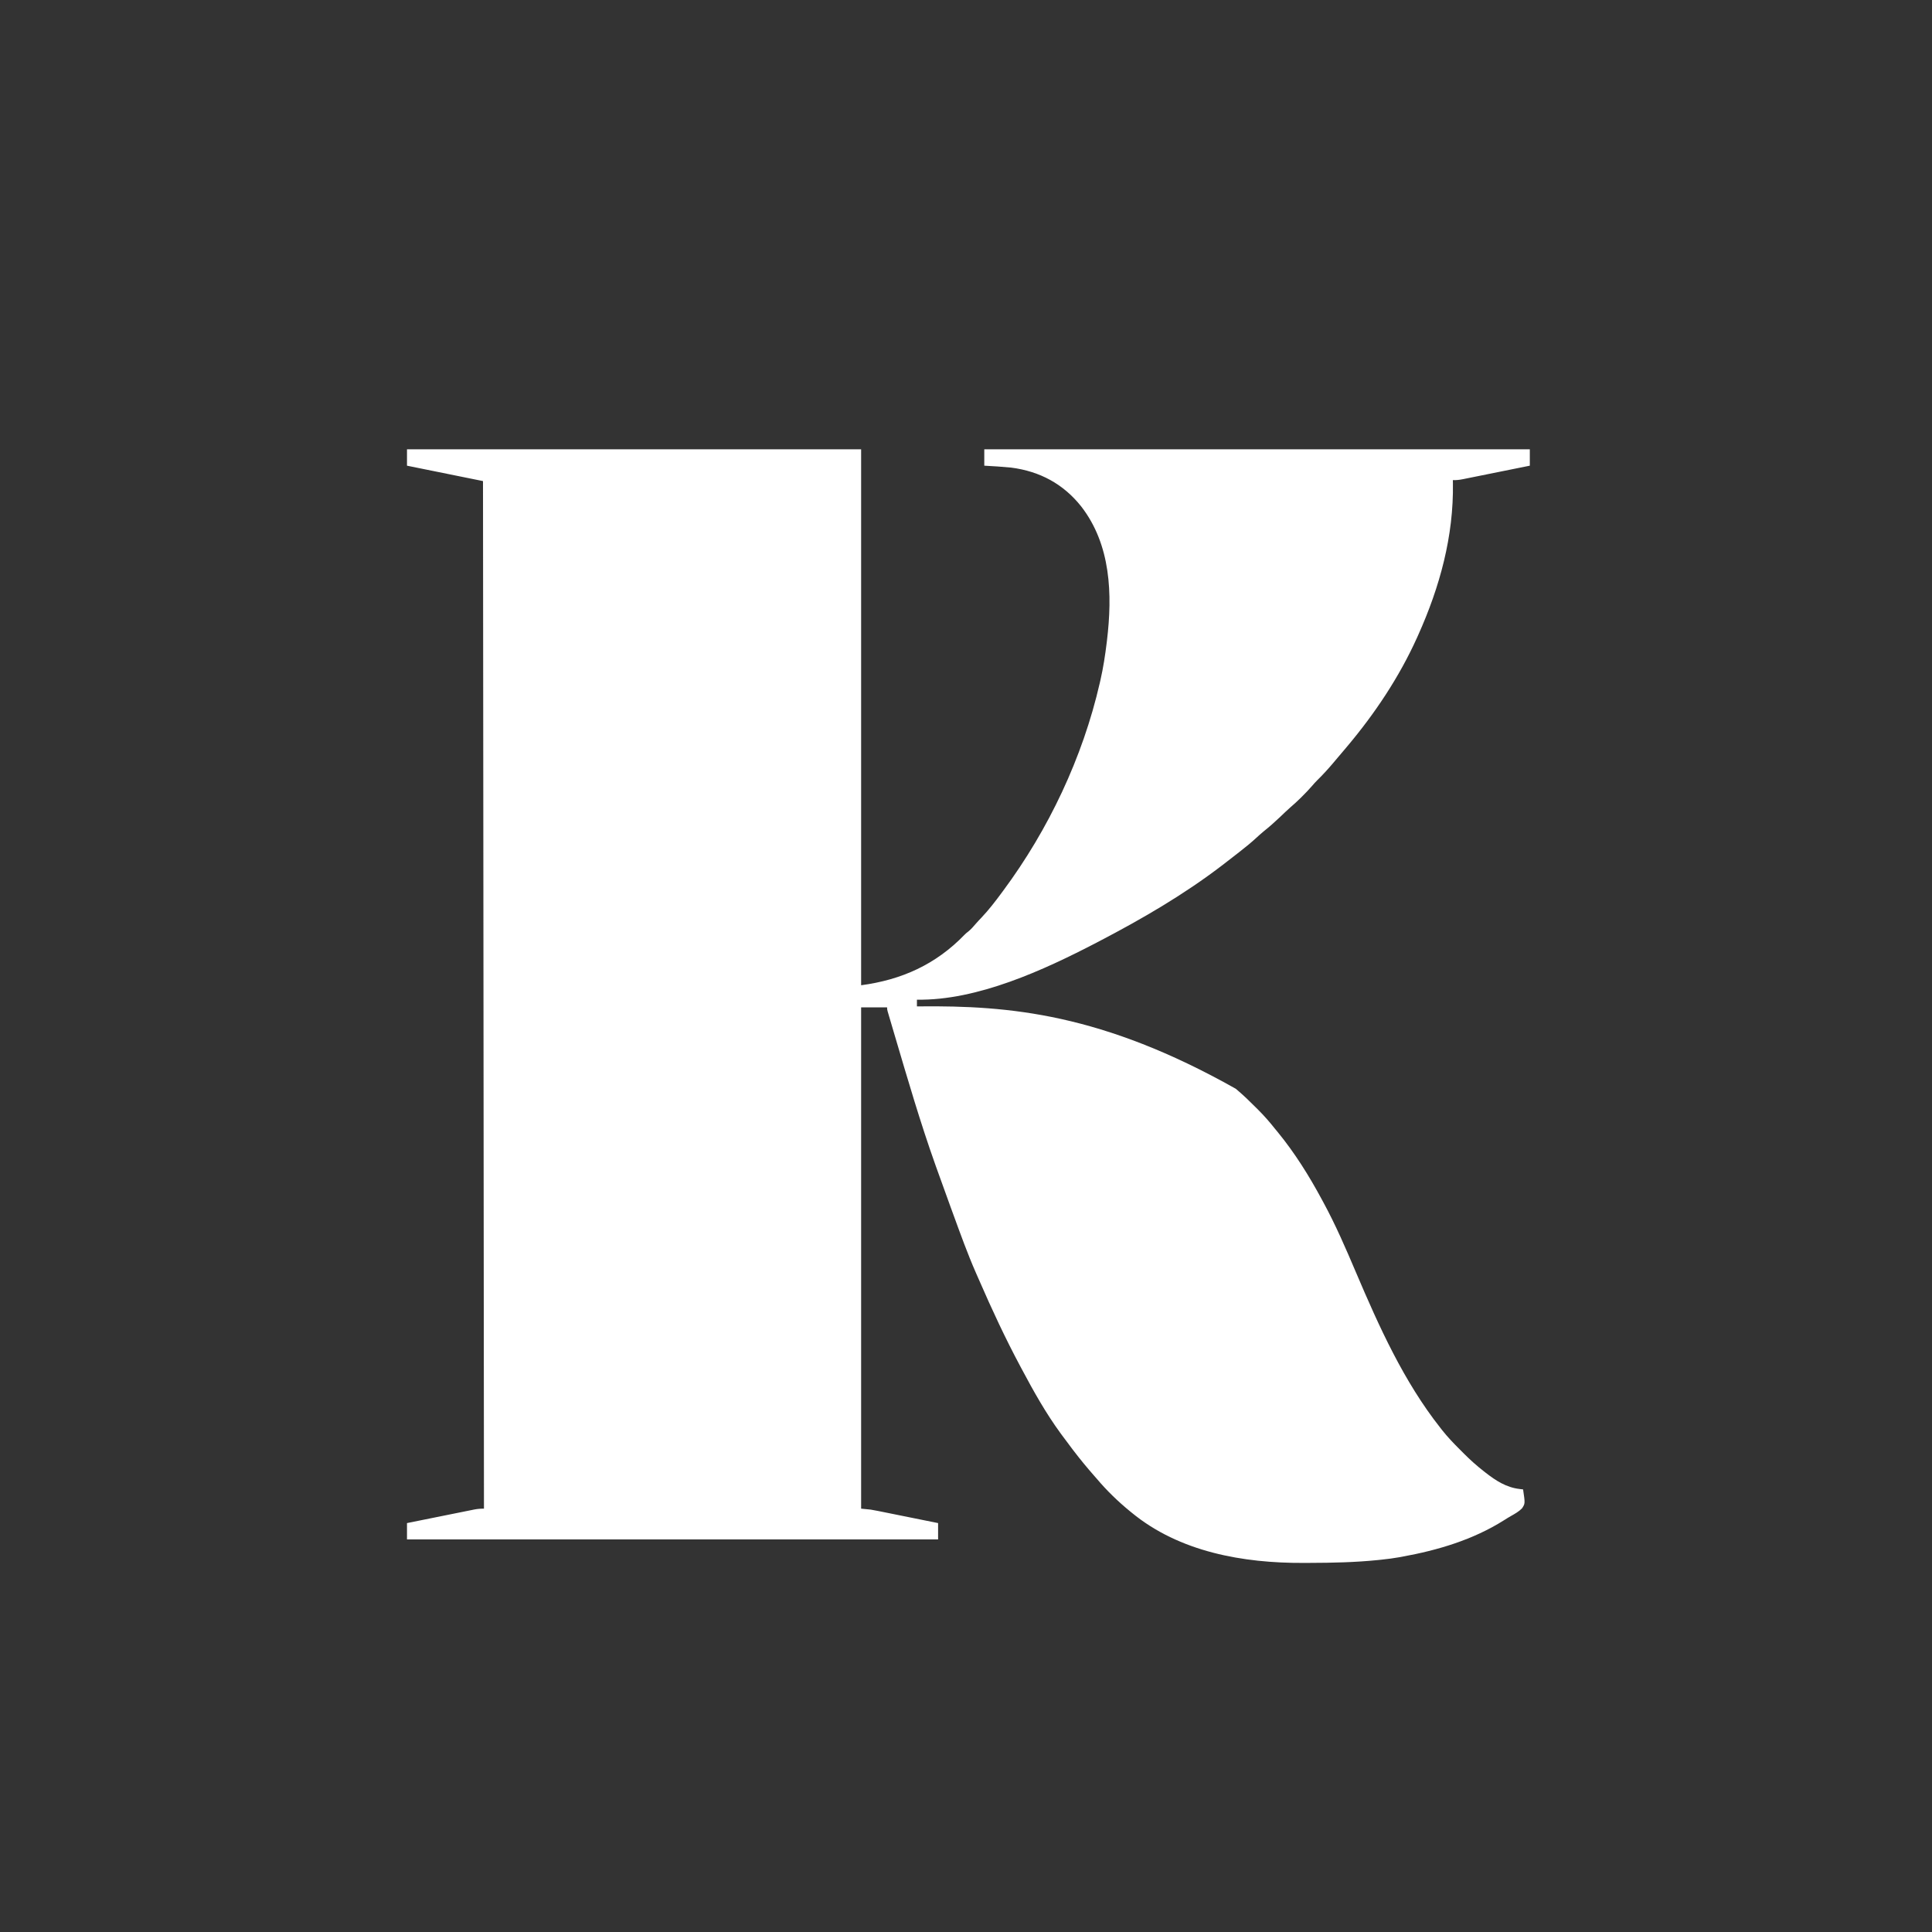 <?xml version="1.0" encoding="UTF-8"?>
<svg version="1.1" xmlns="http://www.w3.org/2000/svg" width="2008" height="2008">
<rect width="100%" height="100%" fill="#333333" stroke="none"/>
<path d="M0 0 C155.76 0 311.52 0 472 0 C472 183.81 472 367.62 472 557 C514.098 551.387 549.541 535.455 579.371 504.629 C581 503 581 503 583.562 501 C586.353 498.71 588.536 496.181 590.871 493.438 C592.895 491.12 594.992 488.889 597.113 486.661 C604.742 478.596 611.413 469.925 618 461 C618.807 459.915 618.807 459.915 619.629 458.808 C666.812 395.188 702.299 320.251 720 243 C720.37 241.405 720.37 241.405 720.748 239.777 C723.682 226.905 725.658 213.969 727.25 200.875 C727.333 200.191 727.417 199.508 727.502 198.803 C733.28 150.656 731.67 99.289 700.738 59.371 C682.15 35.937 657.682 22.853 628 19 C618.685 18.072 609.346 17.508 600 17 C600 11.39 600 5.78 600 0 C787.11 0 974.22 0 1167 0 C1167 5.61 1167 11.22 1167 17 C1157.309 18.961 1147.616 20.918 1137.923 22.867 C1133.422 23.773 1128.921 24.68 1124.421 25.591 C1120.077 26.471 1115.733 27.346 1111.388 28.217 C1109.731 28.55 1108.075 28.885 1106.418 29.222 C1104.097 29.694 1101.775 30.159 1099.452 30.623 C1098.769 30.763 1098.086 30.904 1097.382 31.048 C1093.869 31.743 1090.581 32.152 1087 32 C1087.023 33.009 1087.046 34.019 1087.07 35.059 C1087.938 90.261 1073.445 143.006 1051 193 C1050.598 193.898 1050.196 194.797 1049.781 195.722 C1031.306 236.658 1005.912 274.72 977 309 C976.154 310.007 975.309 311.014 974.438 312.051 C972.121 314.803 969.792 317.544 967.459 320.282 C965.962 322.045 964.473 323.815 962.984 325.586 C957.632 331.928 952.163 337.982 946.219 343.785 C944.27 345.73 942.467 347.714 940.688 349.812 C937.473 353.561 934.046 357.067 930.562 360.562 C929.774 361.358 929.774 361.358 928.969 362.169 C925.463 365.663 921.811 368.937 918.069 372.177 C914.514 375.31 911.114 378.603 907.688 381.875 C902.137 387.141 896.535 392.167 890.543 396.926 C887.744 399.209 885.093 401.614 882.438 404.062 C877.463 408.625 872.324 412.856 867 417 C865.679 418.039 864.359 419.078 863.039 420.117 C858.382 423.774 853.697 427.395 849 431 C848.293 431.544 847.587 432.087 846.858 432.647 C807.356 462.862 764.013 488.015 720 511 C718.893 511.58 717.786 512.159 716.645 512.756 C661.861 541.261 592.797 573.029 530 572 C530 574.31 530 576.62 530 579 C531.405 578.984 531.405 578.984 532.838 578.968 C625.903 578.03 722.617 586.392 861.389 664.594 C862.512 665.574 863.642 666.546 864.777 667.511 C870.258 672.212 875.404 677.218 880.509 682.323 C881.927 683.739 883.353 685.147 884.779 686.555 C890.962 692.724 896.577 699.158 902 706 C903.001 707.22 904.005 708.437 905.012 709.652 C922.823 731.412 937.711 755.26 951 780 C951.446 780.82 951.893 781.641 952.353 782.486 C965.195 806.14 975.844 830.815 986.368 855.564 C1010.299 911.795 1035.939 968.759 1074 1017 C1074.951 1018.218 1074.951 1018.218 1075.922 1019.461 C1081.465 1026.416 1087.452 1032.762 1093.756 1039.017 C1095.373 1040.623 1096.98 1042.241 1098.586 1043.859 C1105.065 1050.348 1111.761 1056.352 1119 1062 C1120.033 1062.814 1120.033 1062.814 1121.087 1063.645 C1131.733 1071.931 1142.482 1078.907 1156.207 1080.547 C1157.459 1080.696 1158.71 1080.846 1160 1081 C1162.183 1095.699 1162.183 1095.699 1158.85 1100.739 C1155.498 1104.084 1151.448 1106.387 1147.336 1108.682 C1144.909 1110.051 1142.567 1111.516 1140.219 1113.016 C1108.012 1133.351 1071.283 1144.26 1034 1151 C1033.209 1151.148 1032.417 1151.296 1031.602 1151.448 C1025.429 1152.57 1019.239 1153.34 1013 1154 C1011.062 1154.205 1011.062 1154.205 1009.084 1154.415 C985.587 1156.804 962.072 1157.317 938.472 1157.369 C936.291 1157.375 934.11 1157.386 931.929 1157.399 C869.119 1157.71 802.717 1146.038 753 1105 C752.174 1104.326 752.174 1104.326 751.331 1103.639 C738.918 1093.468 727.35 1082.271 717 1070 C716.03 1068.892 715.059 1067.785 714.086 1066.68 C706.759 1058.338 699.74 1049.822 693 1041 C692.533 1040.391 692.065 1039.782 691.584 1039.155 C688.002 1034.476 684.484 1029.752 681 1025 C680.46 1024.266 679.92 1023.532 679.364 1022.776 C663.972 1001.722 651.225 979.001 639 956 C638.537 955.136 638.075 954.273 637.598 953.383 C621.995 924.219 608.036 894.271 594.85 863.948 C593.615 861.118 592.364 858.294 591.117 855.469 C582.593 835.954 575.376 815.924 568.071 795.93 C566.998 792.994 565.923 790.06 564.848 787.125 C559.836 773.439 554.887 759.731 550 746 C549.697 745.149 549.394 744.299 549.081 743.422 C533.543 699.758 520.559 655.226 507.417 610.795 C506.814 608.755 506.21 606.716 505.606 604.676 C504.49 600.905 503.379 597.132 502.27 593.359 C501.936 592.232 501.603 591.105 501.259 589.944 C500.81 588.409 500.81 588.409 500.351 586.843 C500.088 585.951 499.826 585.058 499.555 584.139 C499 582 499 582 499 580 C490.09 580 481.18 580 472 580 C472 751.93 472 923.86 472 1101 C475.3 1101.33 478.6 1101.66 482 1102 C484.527 1102.427 487.049 1102.892 489.561 1103.399 C490.245 1103.535 490.929 1103.672 491.634 1103.813 C493.854 1104.257 496.071 1104.709 498.289 1105.16 C499.844 1105.473 501.399 1105.785 502.954 1106.098 C507.016 1106.914 511.076 1107.735 515.136 1108.559 C519.292 1109.4 523.449 1110.236 527.605 1111.072 C535.738 1112.709 543.869 1114.353 552 1116 C552 1121.61 552 1127.22 552 1133 C369.84 1133 187.68 1133 0 1133 C0 1127.39 0 1121.78 0 1116 C9.691 1114.039 19.384 1112.082 29.077 1110.133 C33.578 1109.227 38.079 1108.32 42.579 1107.409 C46.923 1106.529 51.267 1105.654 55.612 1104.783 C57.269 1104.45 58.925 1104.115 60.582 1103.778 C62.903 1103.306 65.225 1102.841 67.548 1102.377 C68.231 1102.237 68.914 1102.096 69.618 1101.952 C73.224 1101.239 76.274 1101 80 1101 C79.67 748.56 79.34 396.12 79 33 C39.895 25.08 39.895 25.08 0 17 C0 11.39 0 5.78 0 0 Z " fill="#FFFFFF" transform="translate(423,467)"/>
</svg>
